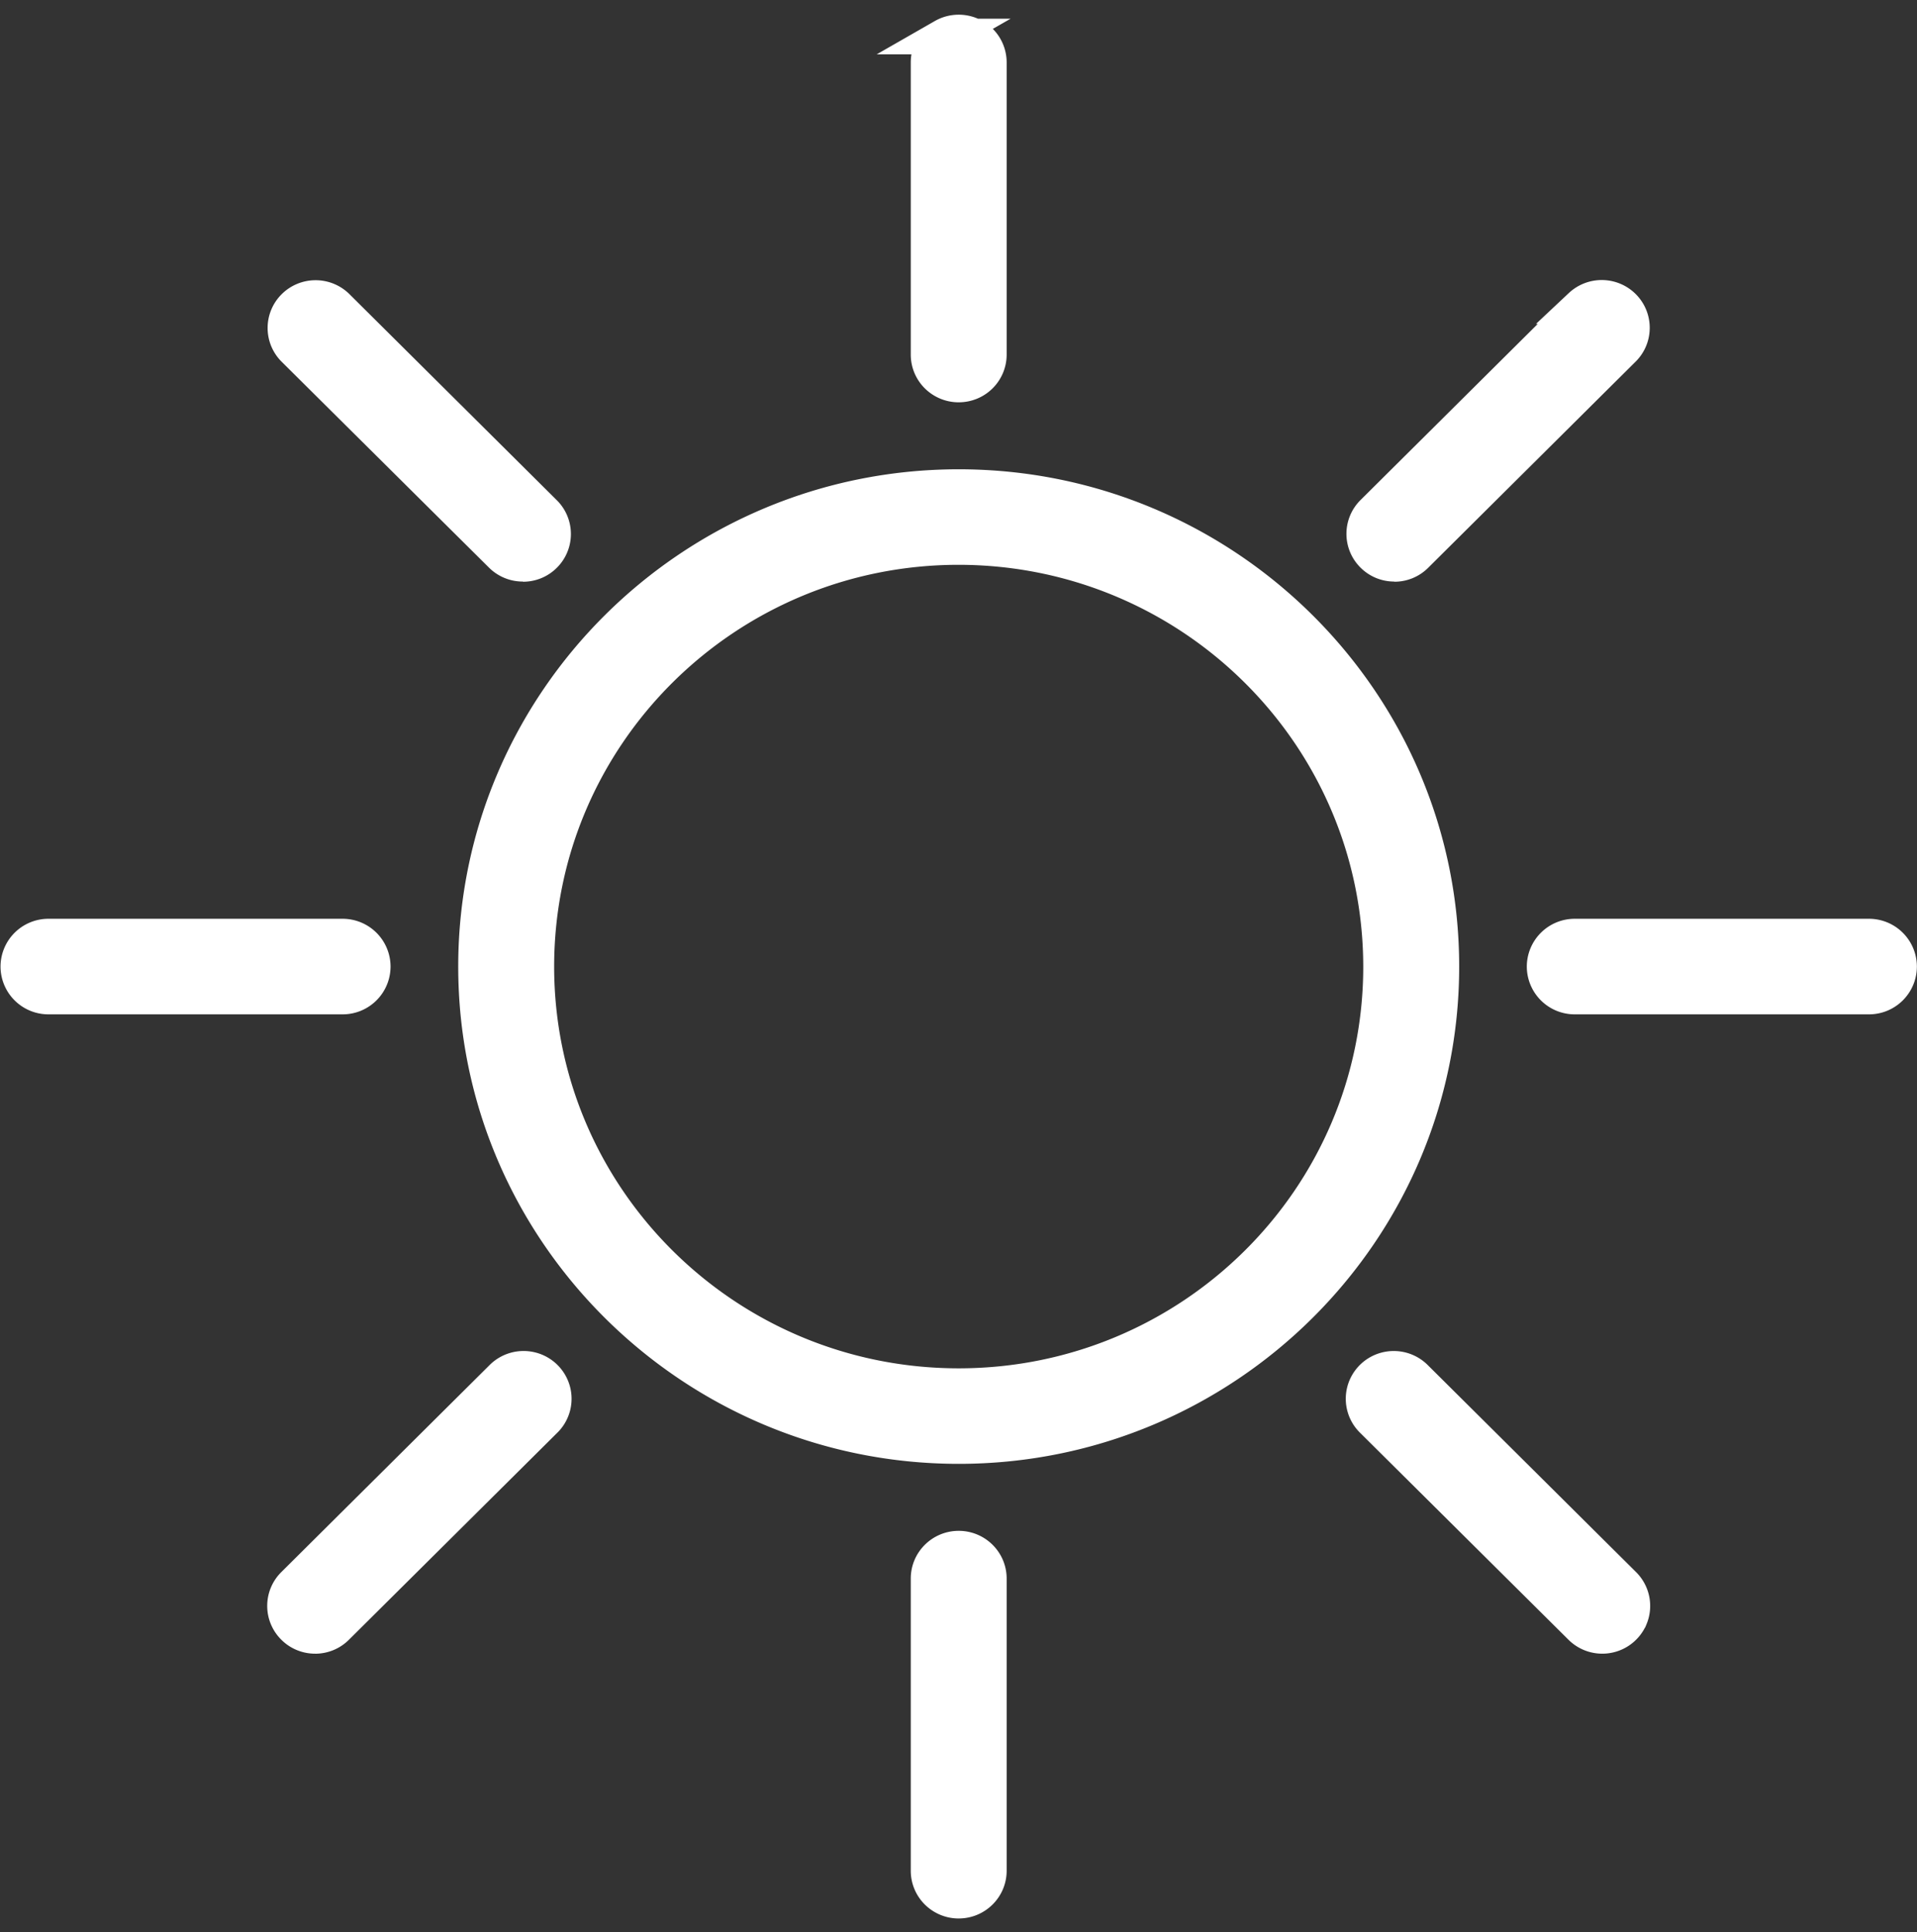 <svg xmlns="http://www.w3.org/2000/svg" width="123" height="124" viewBox="0 0 123 124">
    <rect x="0" y="0" width="123" height="124" fill="#333333" stroke="none"/>
    <g fill="#FFF" fill-rule="nonzero" stroke="#FFF" stroke-width="2.286">
        <path d="M61.513 92.798c-17.077 0-30.969-13.805-30.969-30.77 0-16.964 13.89-30.769 30.97-30.769 17.079 0 30.968 13.8 30.968 30.77 0 16.969-13.894 30.769-30.969 30.769m0-57.695c-14.967 0-27.1 12.055-27.1 26.926 0 14.87 12.133 26.925 27.1 26.925 14.967 0 27.1-12.055 27.1-26.925-.016-14.864-12.14-26.91-27.1-26.926M61.513 24.675a1.938 1.938 0 0 1-1.367-.561 1.912 1.912 0 0 1-.566-1.358V4.006c0-.686.368-1.32.967-1.663a1.944 1.944 0 0 1 1.933 0c.598.343.967.977.967 1.664v18.749c0 .51-.204.998-.567 1.358-.362.36-.854.561-1.367.56M61.513 121.974a1.94 1.94 0 0 1-1.367-.563 1.915 1.915 0 0 1-.566-1.358v-18.75c0-1.06.866-1.92 1.933-1.92 1.068 0 1.934.86 1.934 1.92v18.75c0 1.06-.866 1.92-1.934 1.92M89.465 36.178a1.915 1.915 0 0 1-1.365-.563 1.91 1.91 0 0 1 0-2.714l13.341-13.26a1.945 1.945 0 0 1 2.7.036c.742.737.758 1.927.036 2.683L90.83 35.626c-.36.362-.853.565-1.365.563M20.218 104.98a1.917 1.917 0 0 1-1.364-.565 1.912 1.912 0 0 1 0-2.716L32.19 88.442a1.944 1.944 0 0 1 1.889-.539 1.93 1.93 0 0 1 1.39 1.38 1.915 1.915 0 0 1-.543 1.877l-13.343 13.258c-.36.362-.852.565-1.365.564M119.914 63.952h-18.871a1.93 1.93 0 0 1-1.936-1.923 1.93 1.93 0 0 1 1.936-1.924h18.871a1.93 1.93 0 0 1 1.936 1.924 1.93 1.93 0 0 1-1.936 1.923M3.113 63.952a1.93 1.93 0 0 1-1.936-1.923 1.93 1.93 0 0 1 1.936-1.924H21.98a1.93 1.93 0 0 1 1.936 1.924 1.93 1.93 0 0 1-1.936 1.923H3.113zM102.806 104.98a1.93 1.93 0 0 1-1.365-.565L88.096 91.16a1.915 1.915 0 0 1-.543-1.876 1.93 1.93 0 0 1 1.39-1.38 1.944 1.944 0 0 1 1.889.538l13.341 13.261c.551.55.716 1.375.417 2.092a1.933 1.933 0 0 1-1.784 1.185M33.562 36.178a1.931 1.931 0 0 1-1.372-.552L18.845 22.371a1.914 1.914 0 0 1 .036-2.683 1.945 1.945 0 0 1 2.7-.035l13.341 13.26a1.91 1.91 0 0 1 0 2.713c-.36.362-.852.565-1.365.563"/>
    </g>
</svg>
